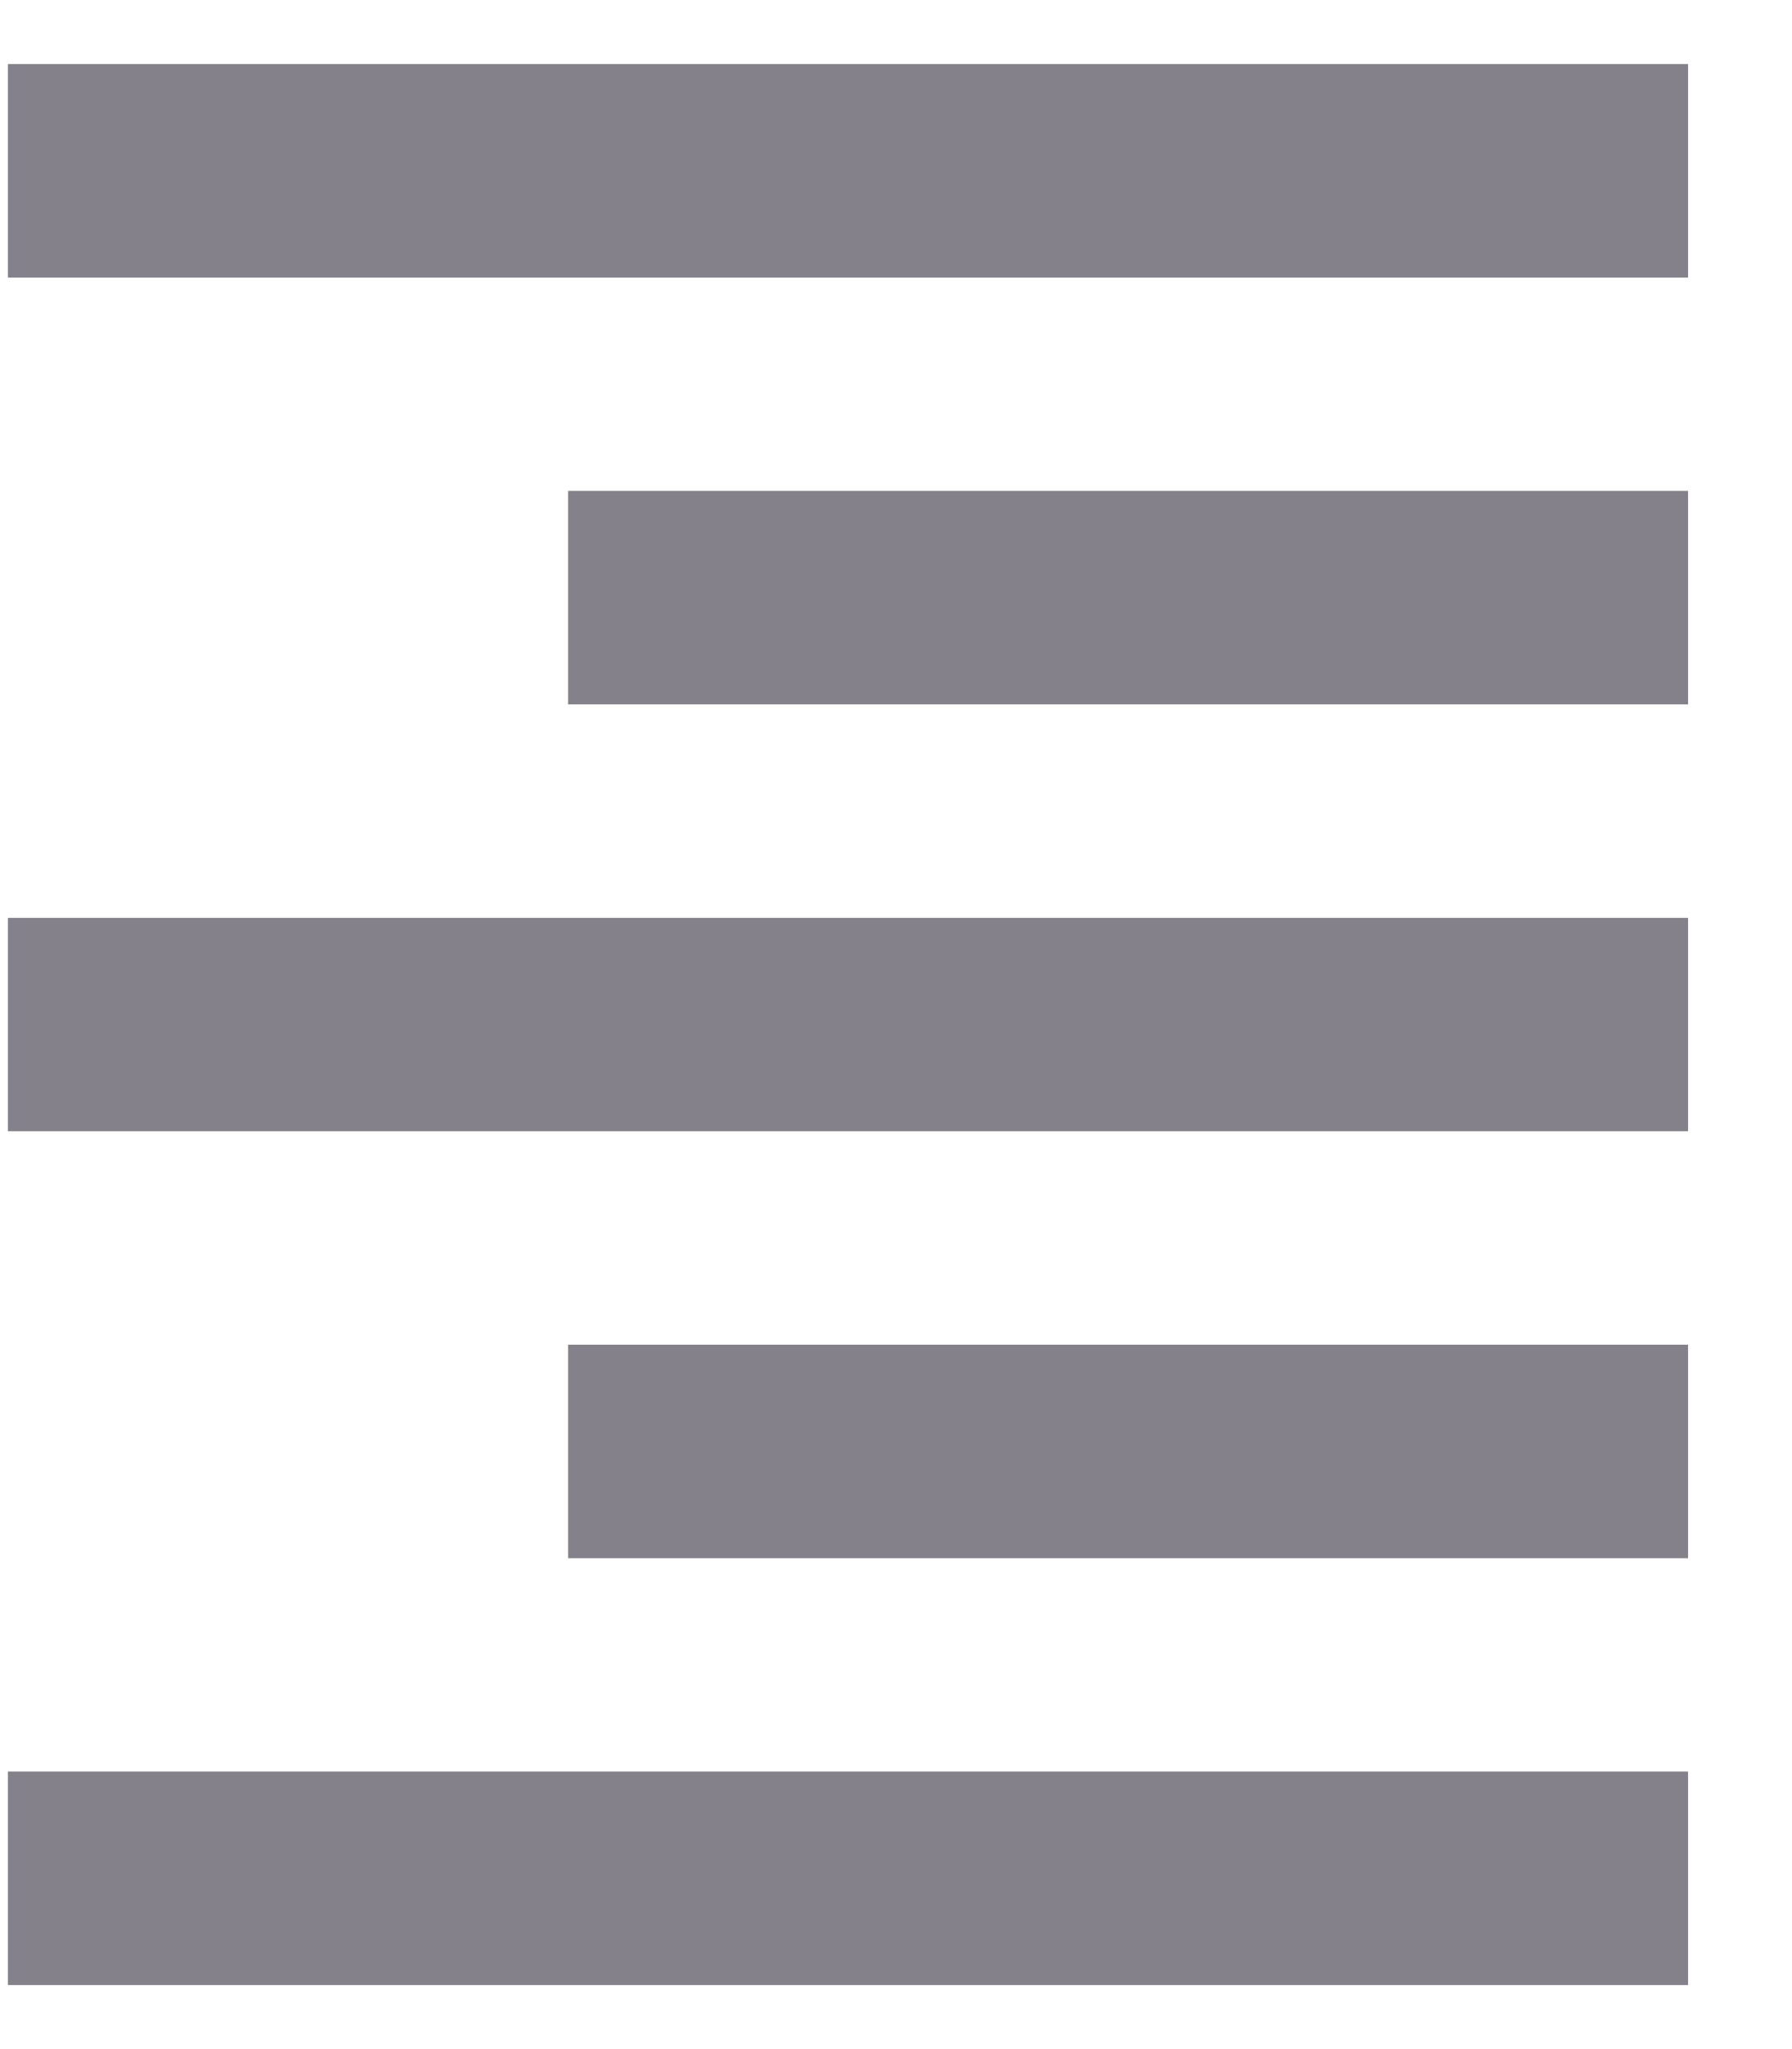 <svg width="14" height="16" viewBox="0 0 14 16" fill="none" xmlns="http://www.w3.org/2000/svg">
<path d="M0.062 15.5H13.188V13.833H0.062V15.5ZM4.438 12.167H13.188V10.5H4.438V12.167ZM0.062 8.833H13.188V7.167H0.062V8.833ZM4.438 5.5H13.188V3.833H4.438V5.5ZM0.062 0.5V2.167H13.188V0.5H0.062Z" fill="#84818A"/>
</svg>
